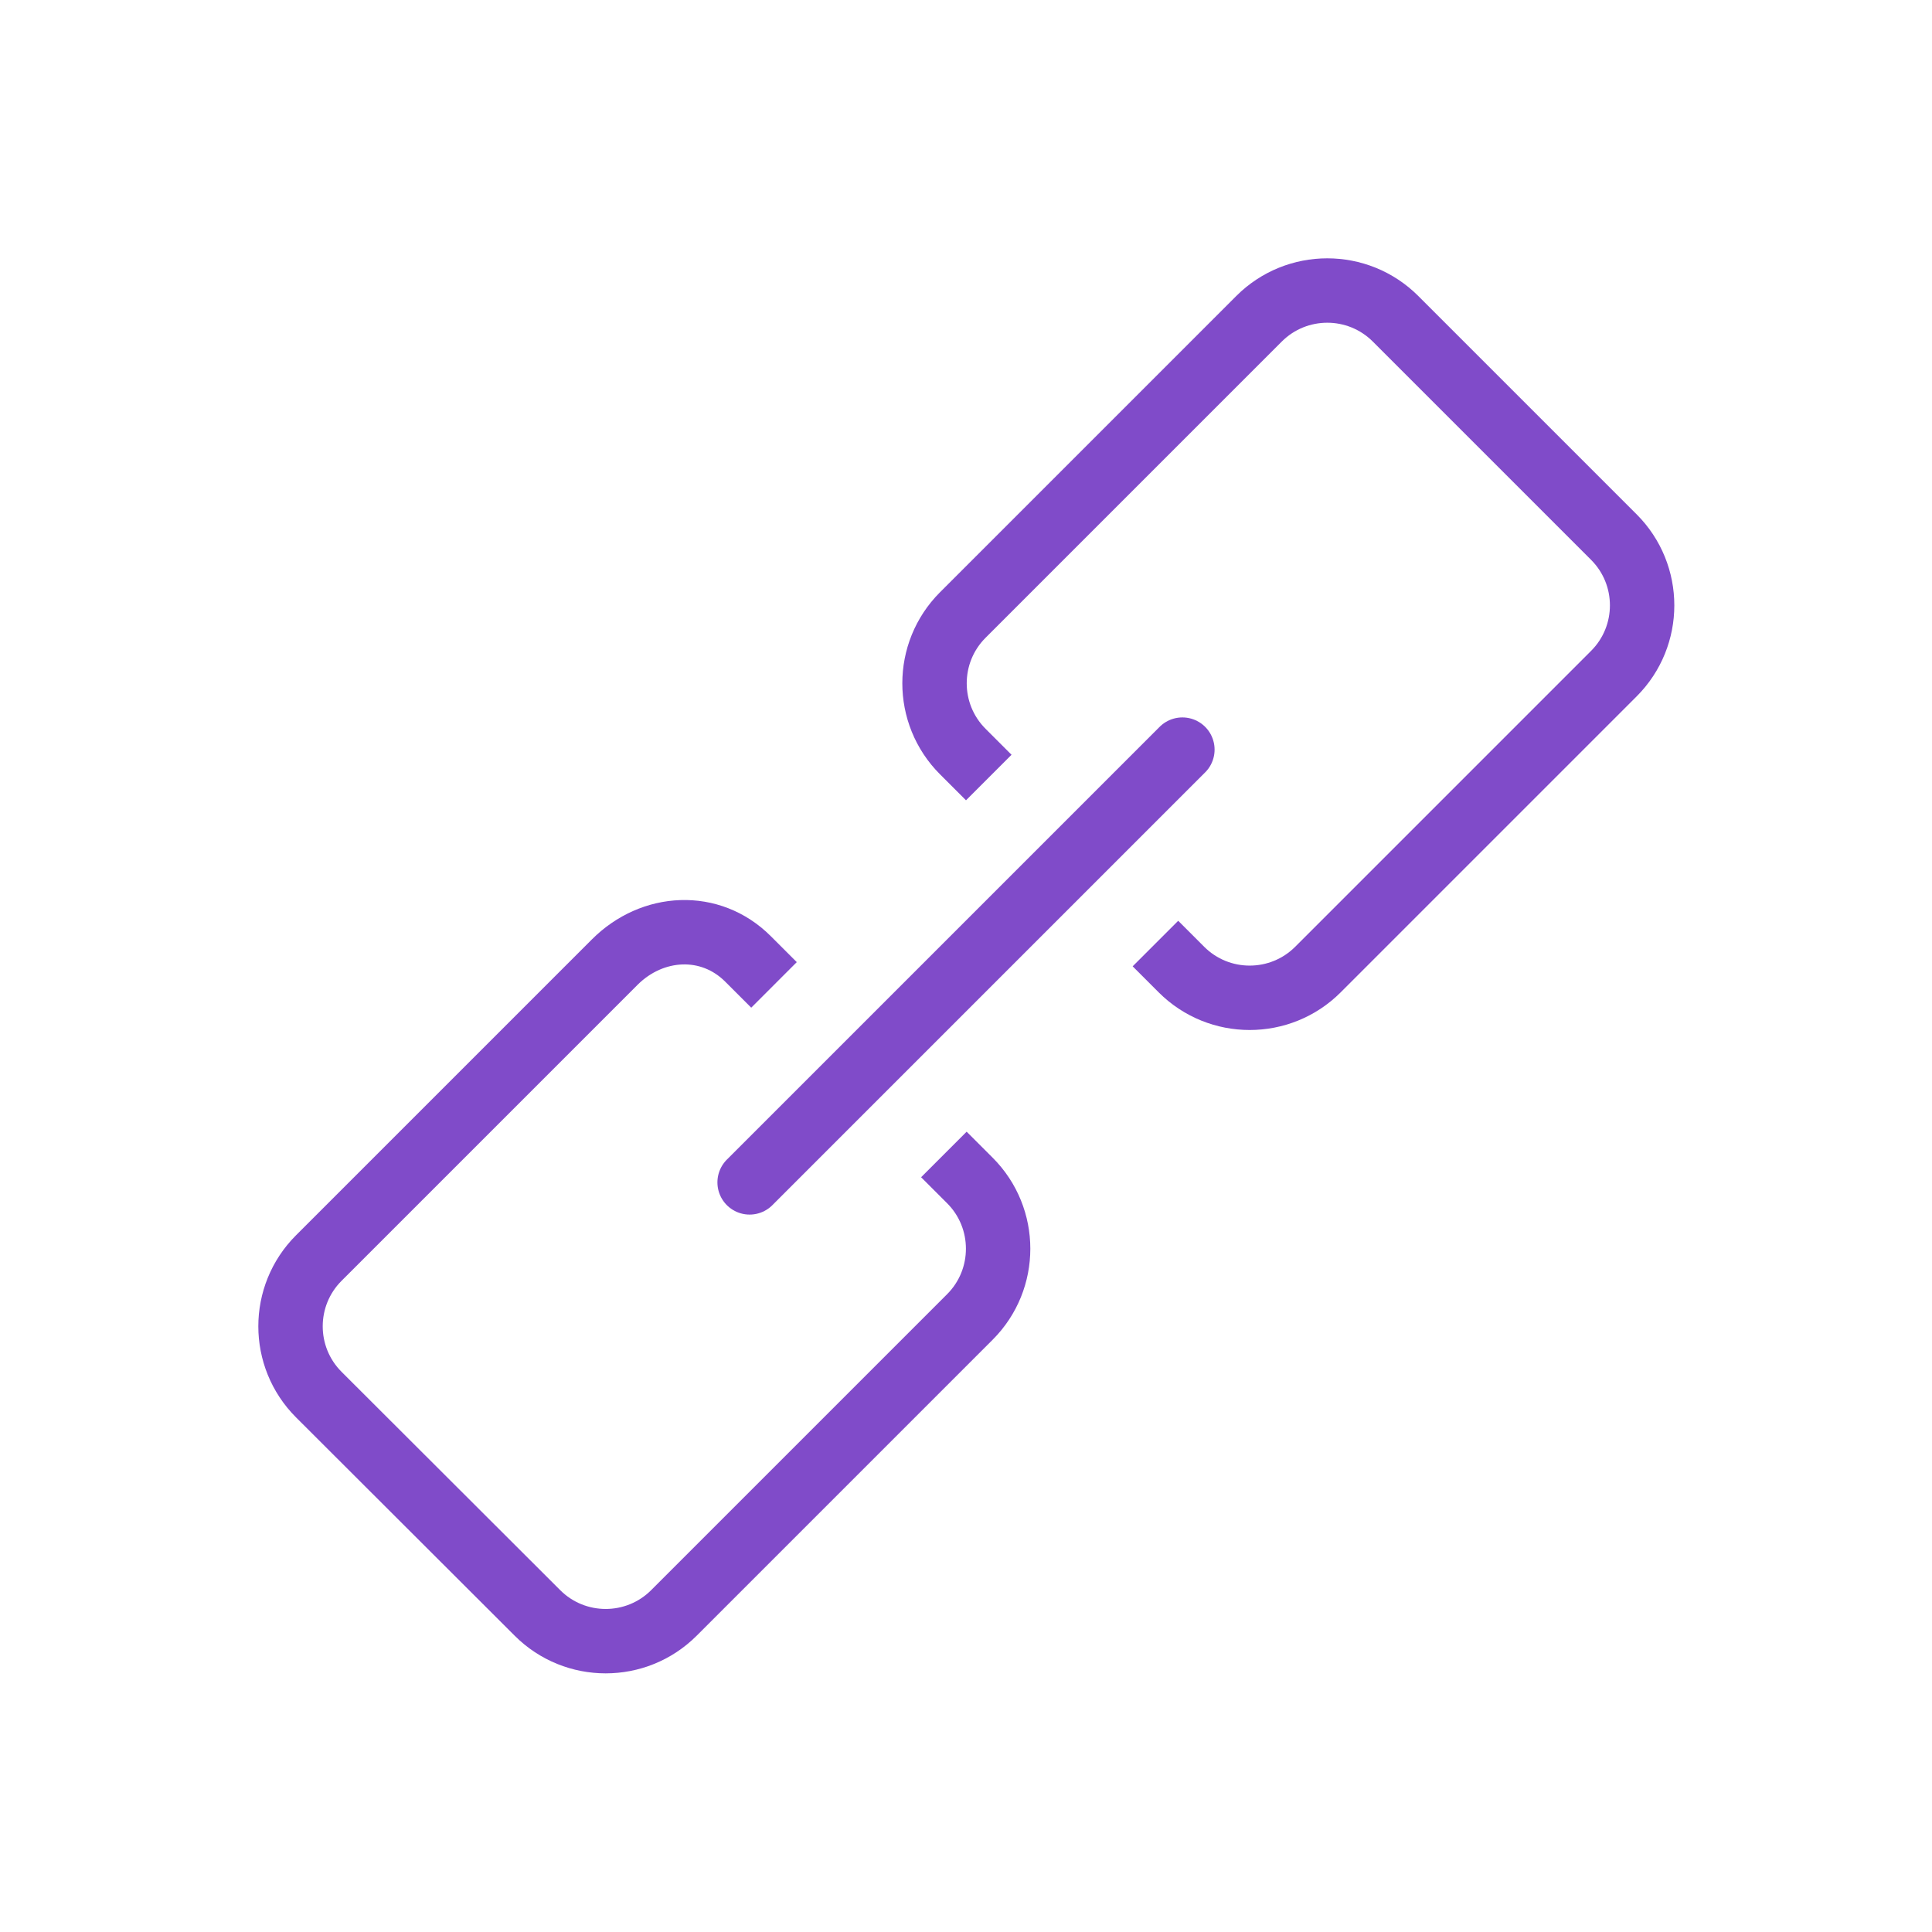 <svg preserveAspectRatio="xMinYMin meet" viewBox="0 0 60 60" xmlns="http://www.w3.org/2000/svg"><g fill="none" stroke="#804bc9" stroke-width="2"><g stroke-miterlimit="10"><path d="m30 23.44-.1-.1c-1.17-1.17-1.17-3.07 0-4.24l9.2-9.2c1.17-1.17 3.07-1.17 4.24 0l6.78 6.78c1.17 1.17 1.17 3.07 0 4.24l-9.19 9.19c-1.17 1.17-3.07 1.17-4.24 0l-.1-.1" stroke-linecap="square"/><path d="m30.02 36.56.1.1c1.17 1.17 1.17 3.07 0 4.24l-9.19 9.19c-1.17 1.17-3.07 1.17-4.24 0l-6.79-6.78c-1.17-1.17-1.17-3.07 0-4.24l9.19-9.19c1.17-1.17 2.97-1.27 4.14-.1l.1.1" stroke-linecap="square"/><path d="m36.72 23.28-13.44 13.44" stroke-linecap="round" stroke-linejoin="round"/></g><path d="m-19-19h4v4h-4z" opacity="0" stroke-linejoin="round"/></g></svg>